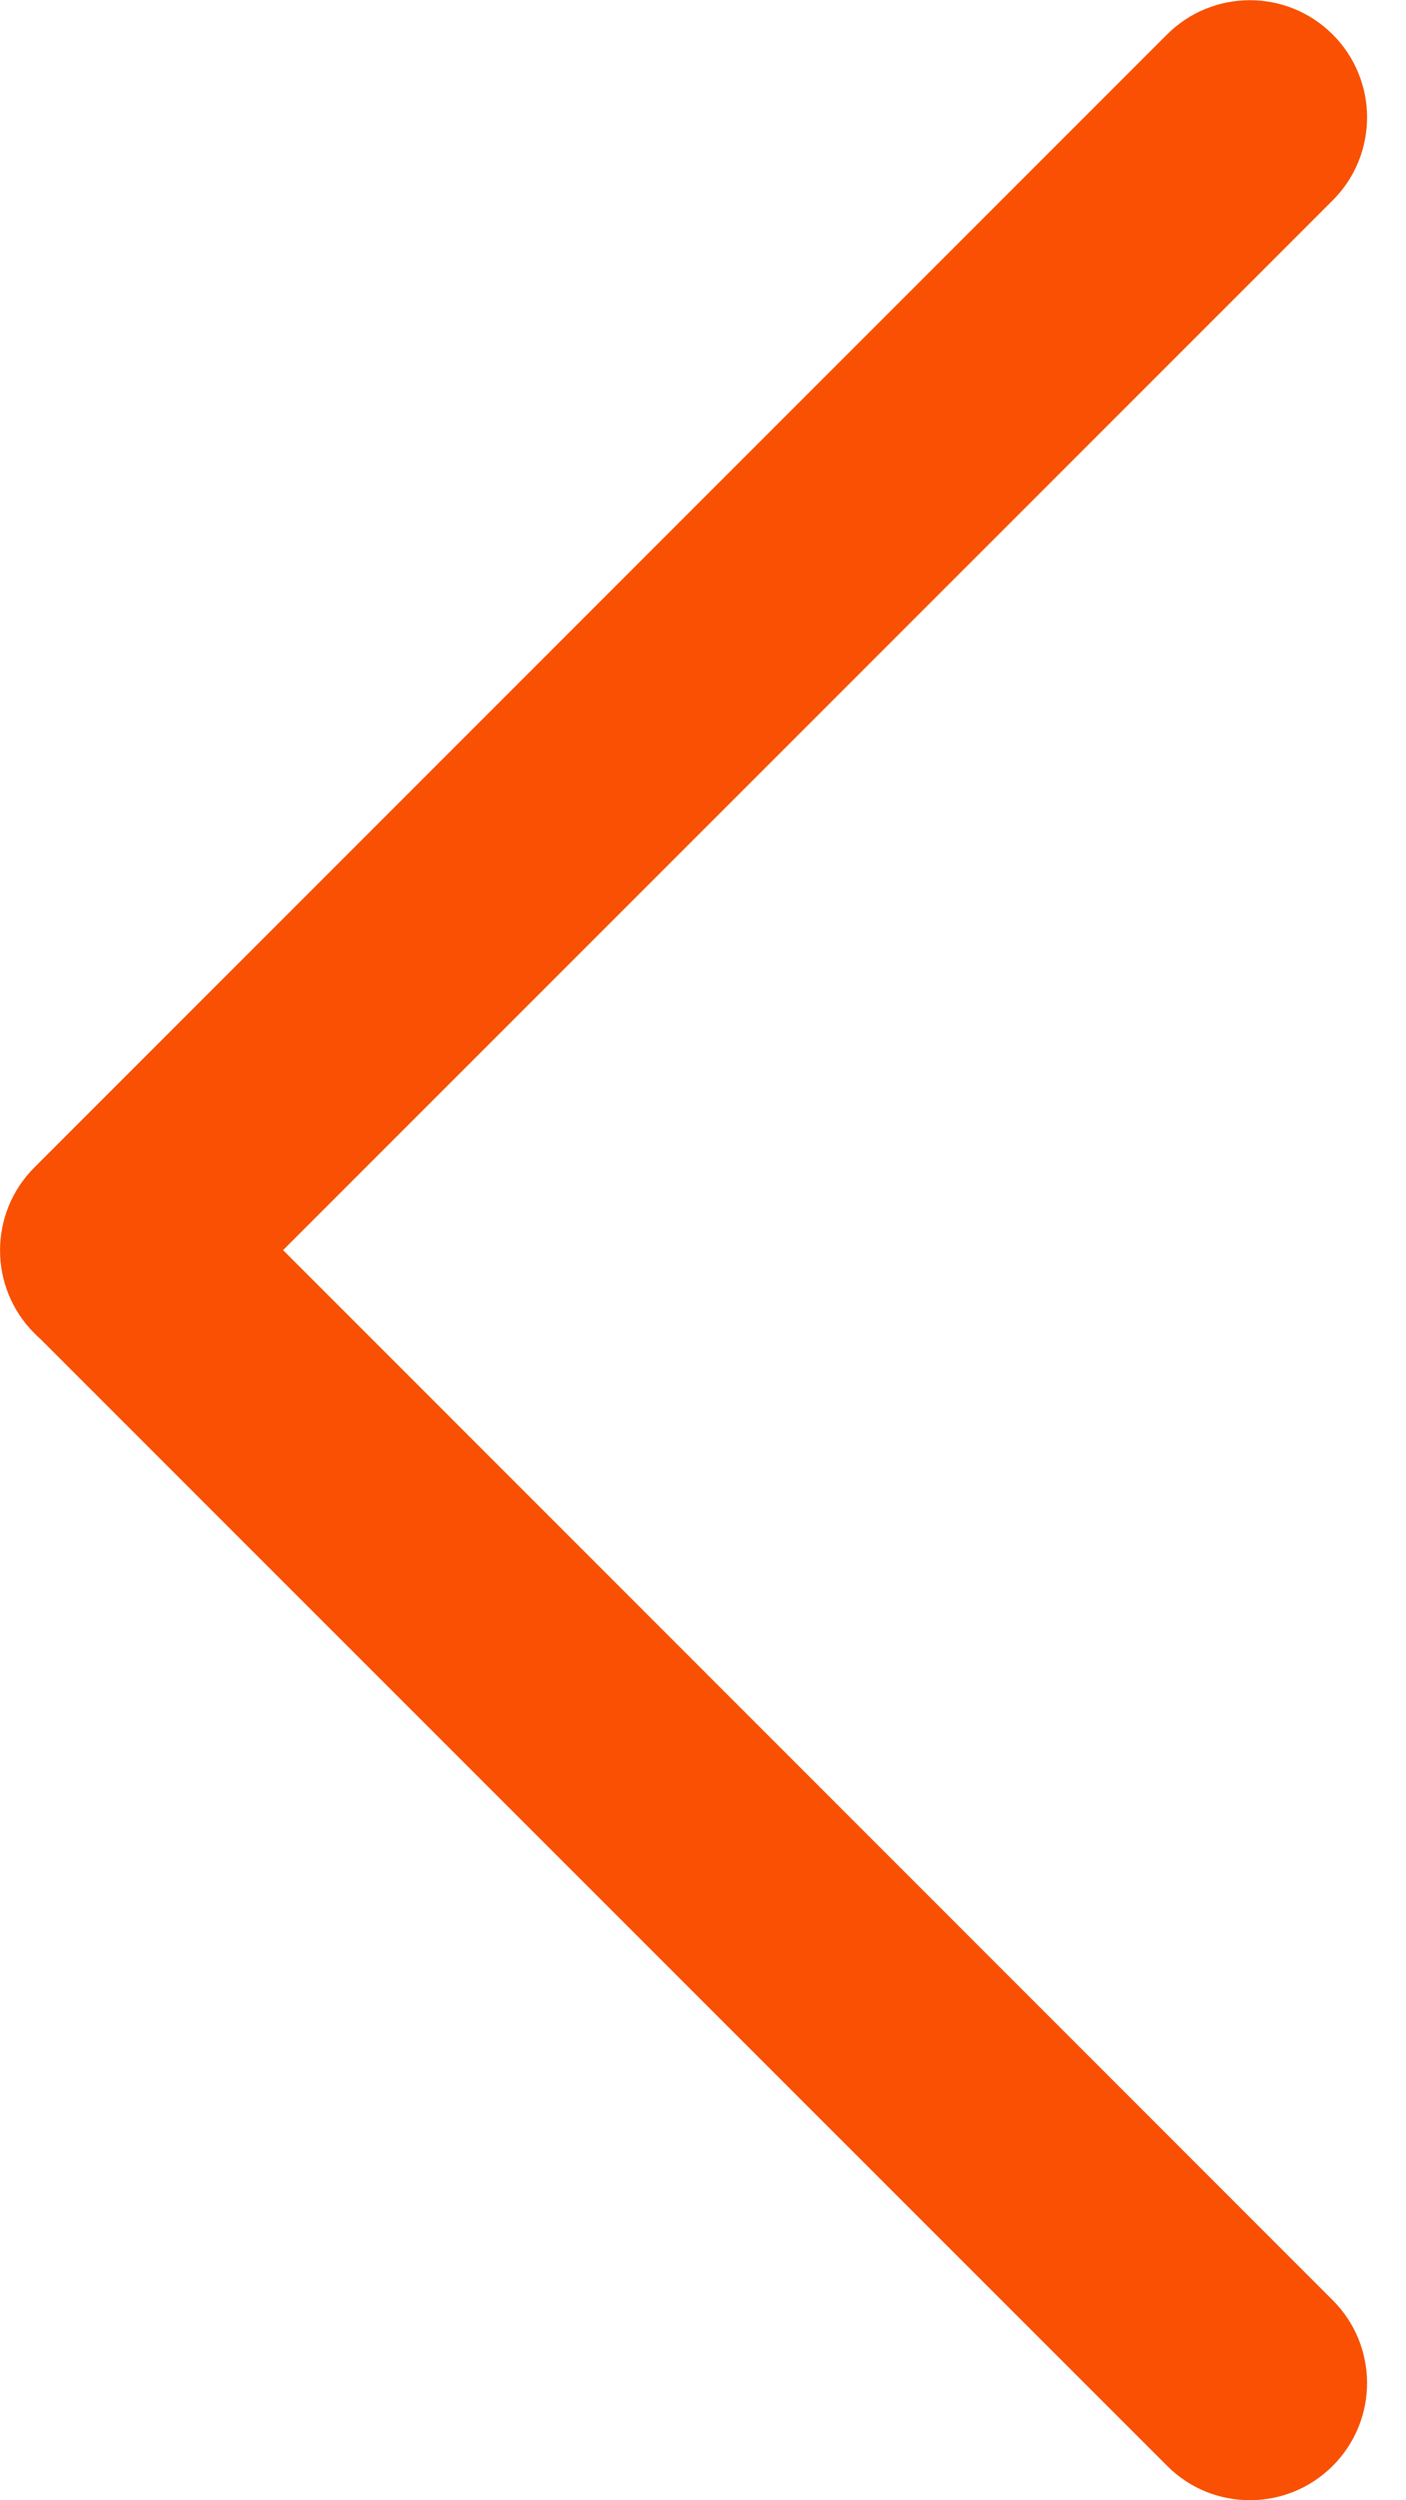 <svg width="9" height="16" viewBox="0 0 9 16" fill="none" xmlns="http://www.w3.org/2000/svg">
<path fill-rule="evenodd" clip-rule="evenodd" d="M0.22 8.532C-0.073 8.239 -0.073 7.764 0.22 7.471L7.47 0.221C7.763 -0.072 8.238 -0.072 8.531 0.221C8.824 0.514 8.824 0.989 8.531 1.282L1.812 8L8.531 14.72C8.824 15.013 8.824 15.487 8.531 15.78C8.238 16.073 7.763 16.073 7.471 15.78L0.258 8.568C0.245 8.557 0.232 8.545 0.22 8.532Z" fill="#F95003"/>
</svg>
